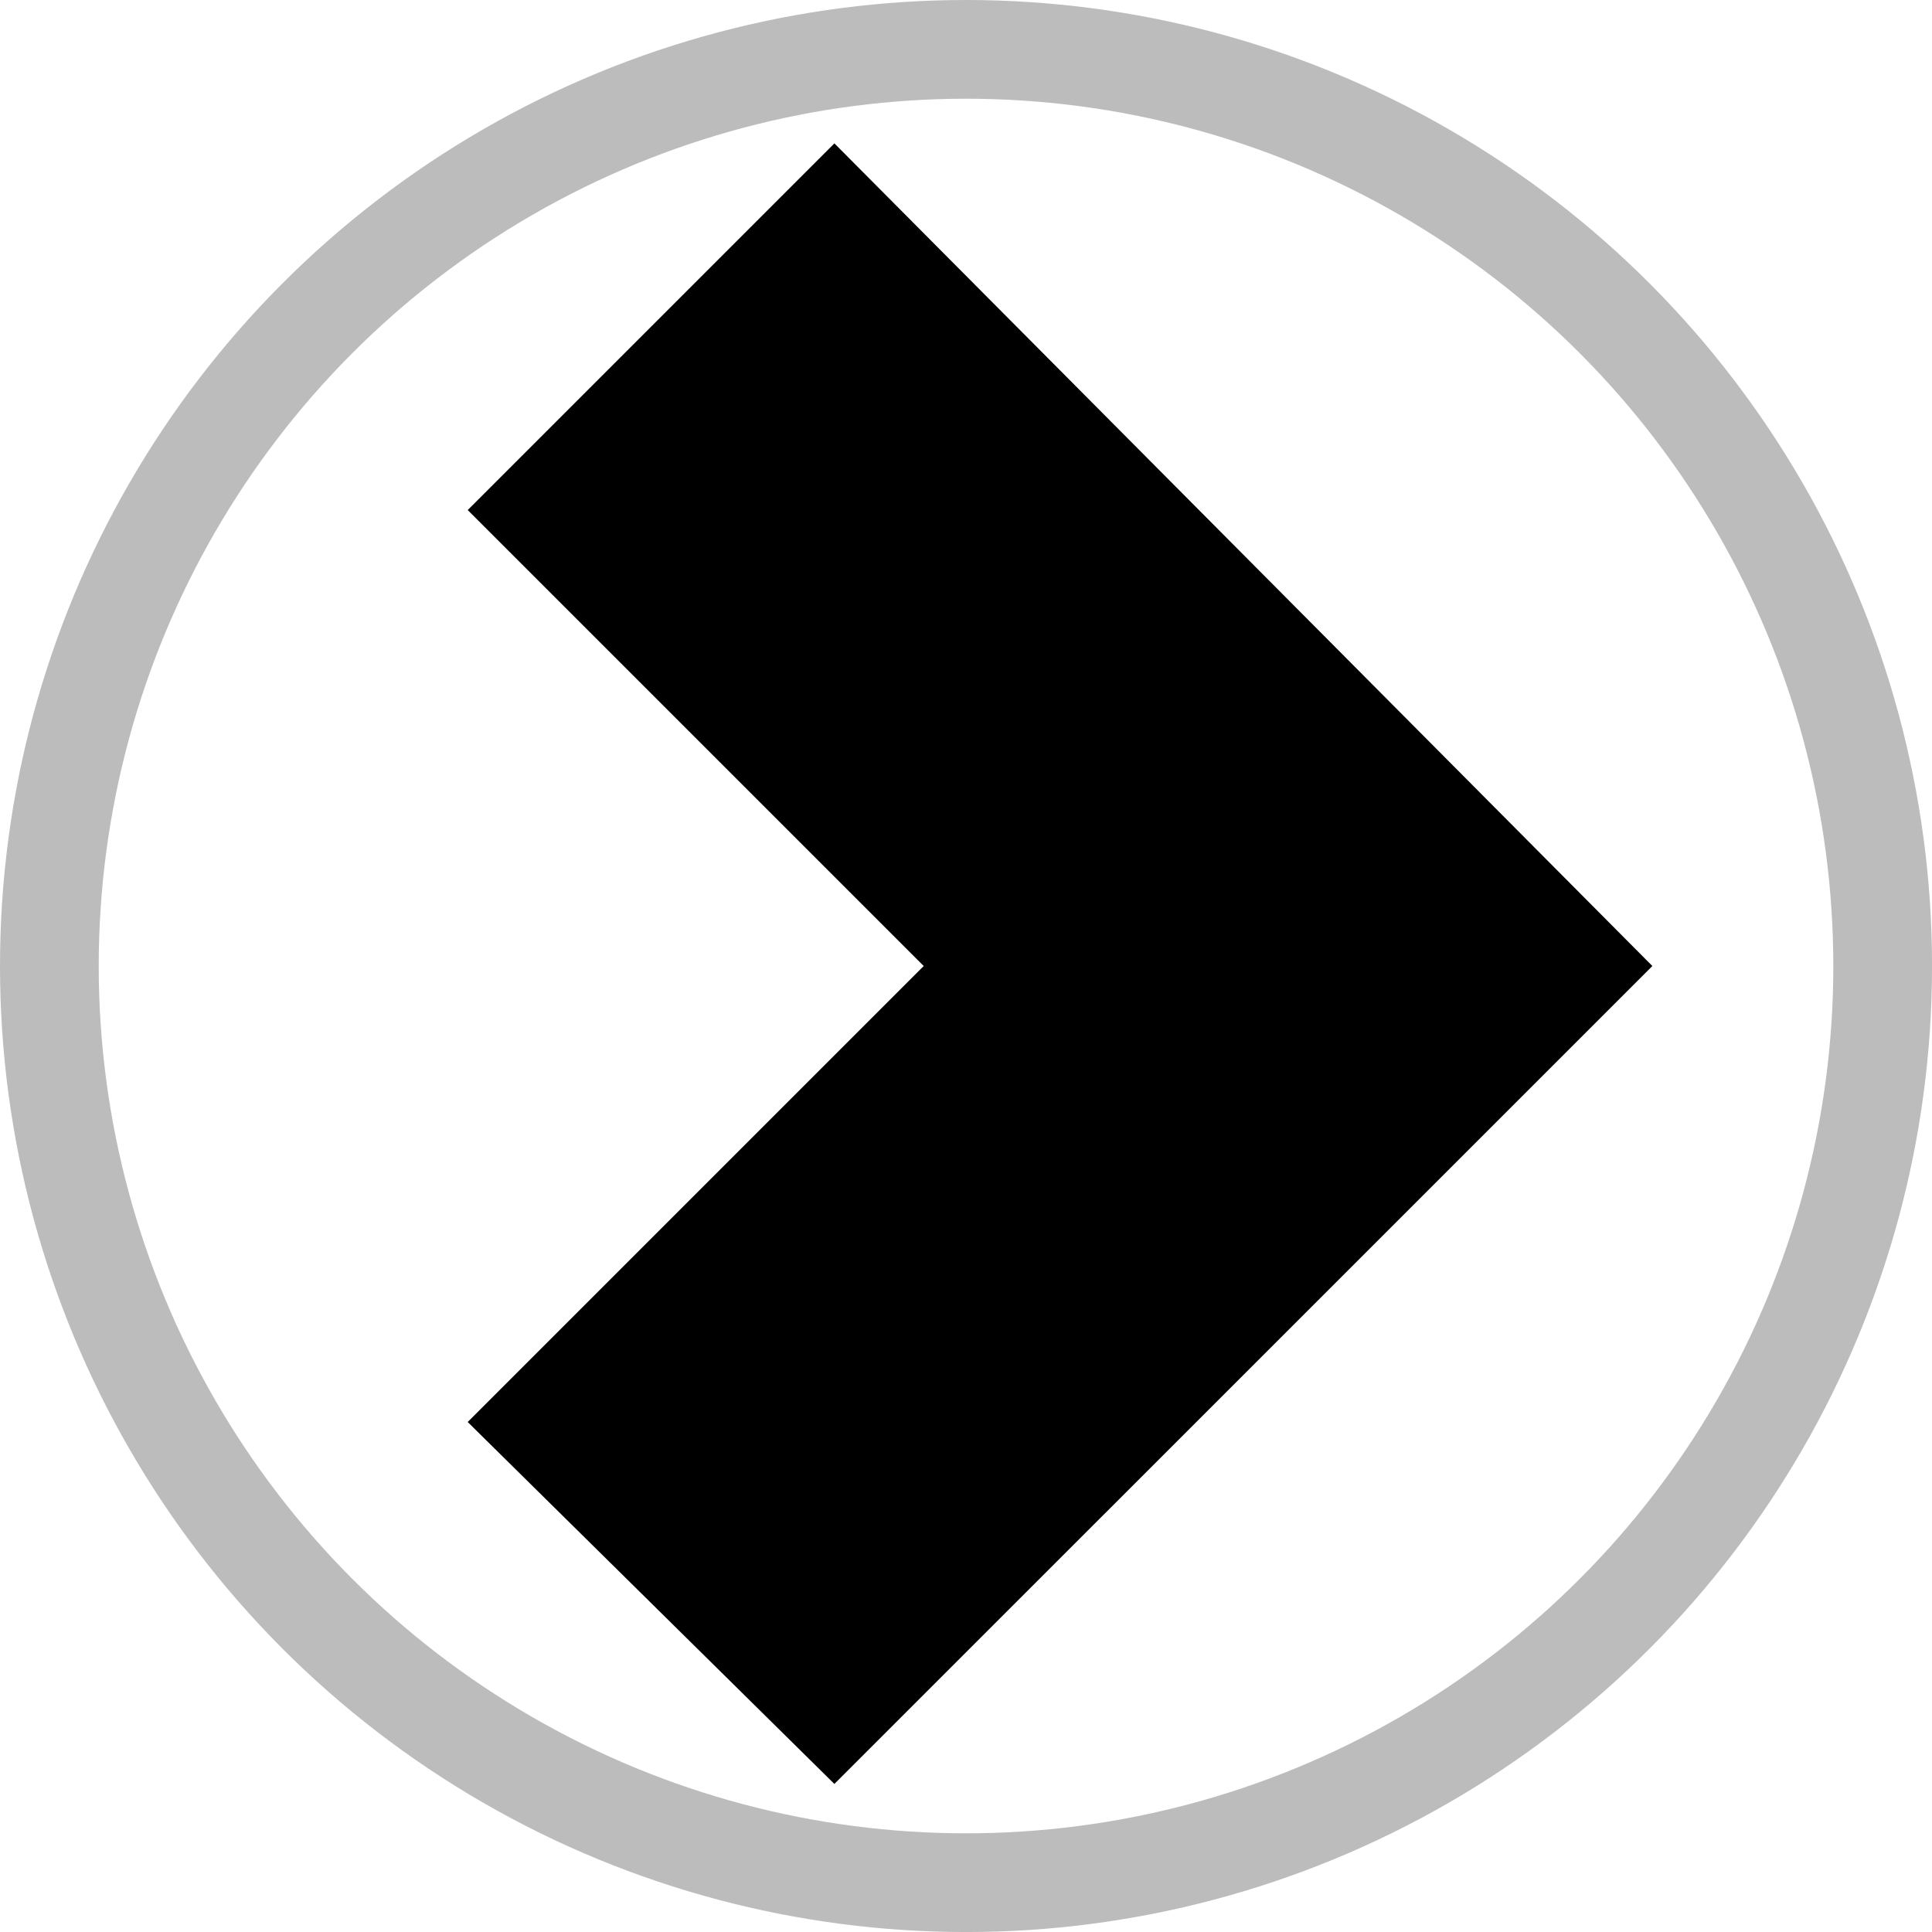 <?xml version="1.0" encoding="utf-8"?>
<!-- Generator: Adobe Illustrator 16.0.3, SVG Export Plug-In . SVG Version: 6.00 Build 0)  -->
<!DOCTYPE svg PUBLIC "-//W3C//DTD SVG 1.1//EN" "http://www.w3.org/Graphics/SVG/1.1/DTD/svg11.dtd">
<svg version="1.1" id="Ebene_1" xmlns="http://www.w3.org/2000/svg" xmlns:xlink="http://www.w3.org/1999/xlink" x="0px" y="0px"
	 width="58.711px" height="58.712px" viewBox="936.391 407.624 58.711 58.712"
	 enable-background="new 936.391 407.624 58.711 58.712" xml:space="preserve">
<circle id="XMLID_22_" fill="none" stroke="#BDBCBC" stroke-width="3" stroke-miterlimit="10" cx="965.747" cy="436.98" r="27.856"/>
<g id="XMLID_4_">
	<g id="XMLID_15_">
		<polygon id="XMLID_16_" points="961.747,461.836 950.604,450.837 964.461,436.98 950.604,423.124 961.747,411.981 986.604,436.98 
					"/>
	</g>
</g>
</svg>

